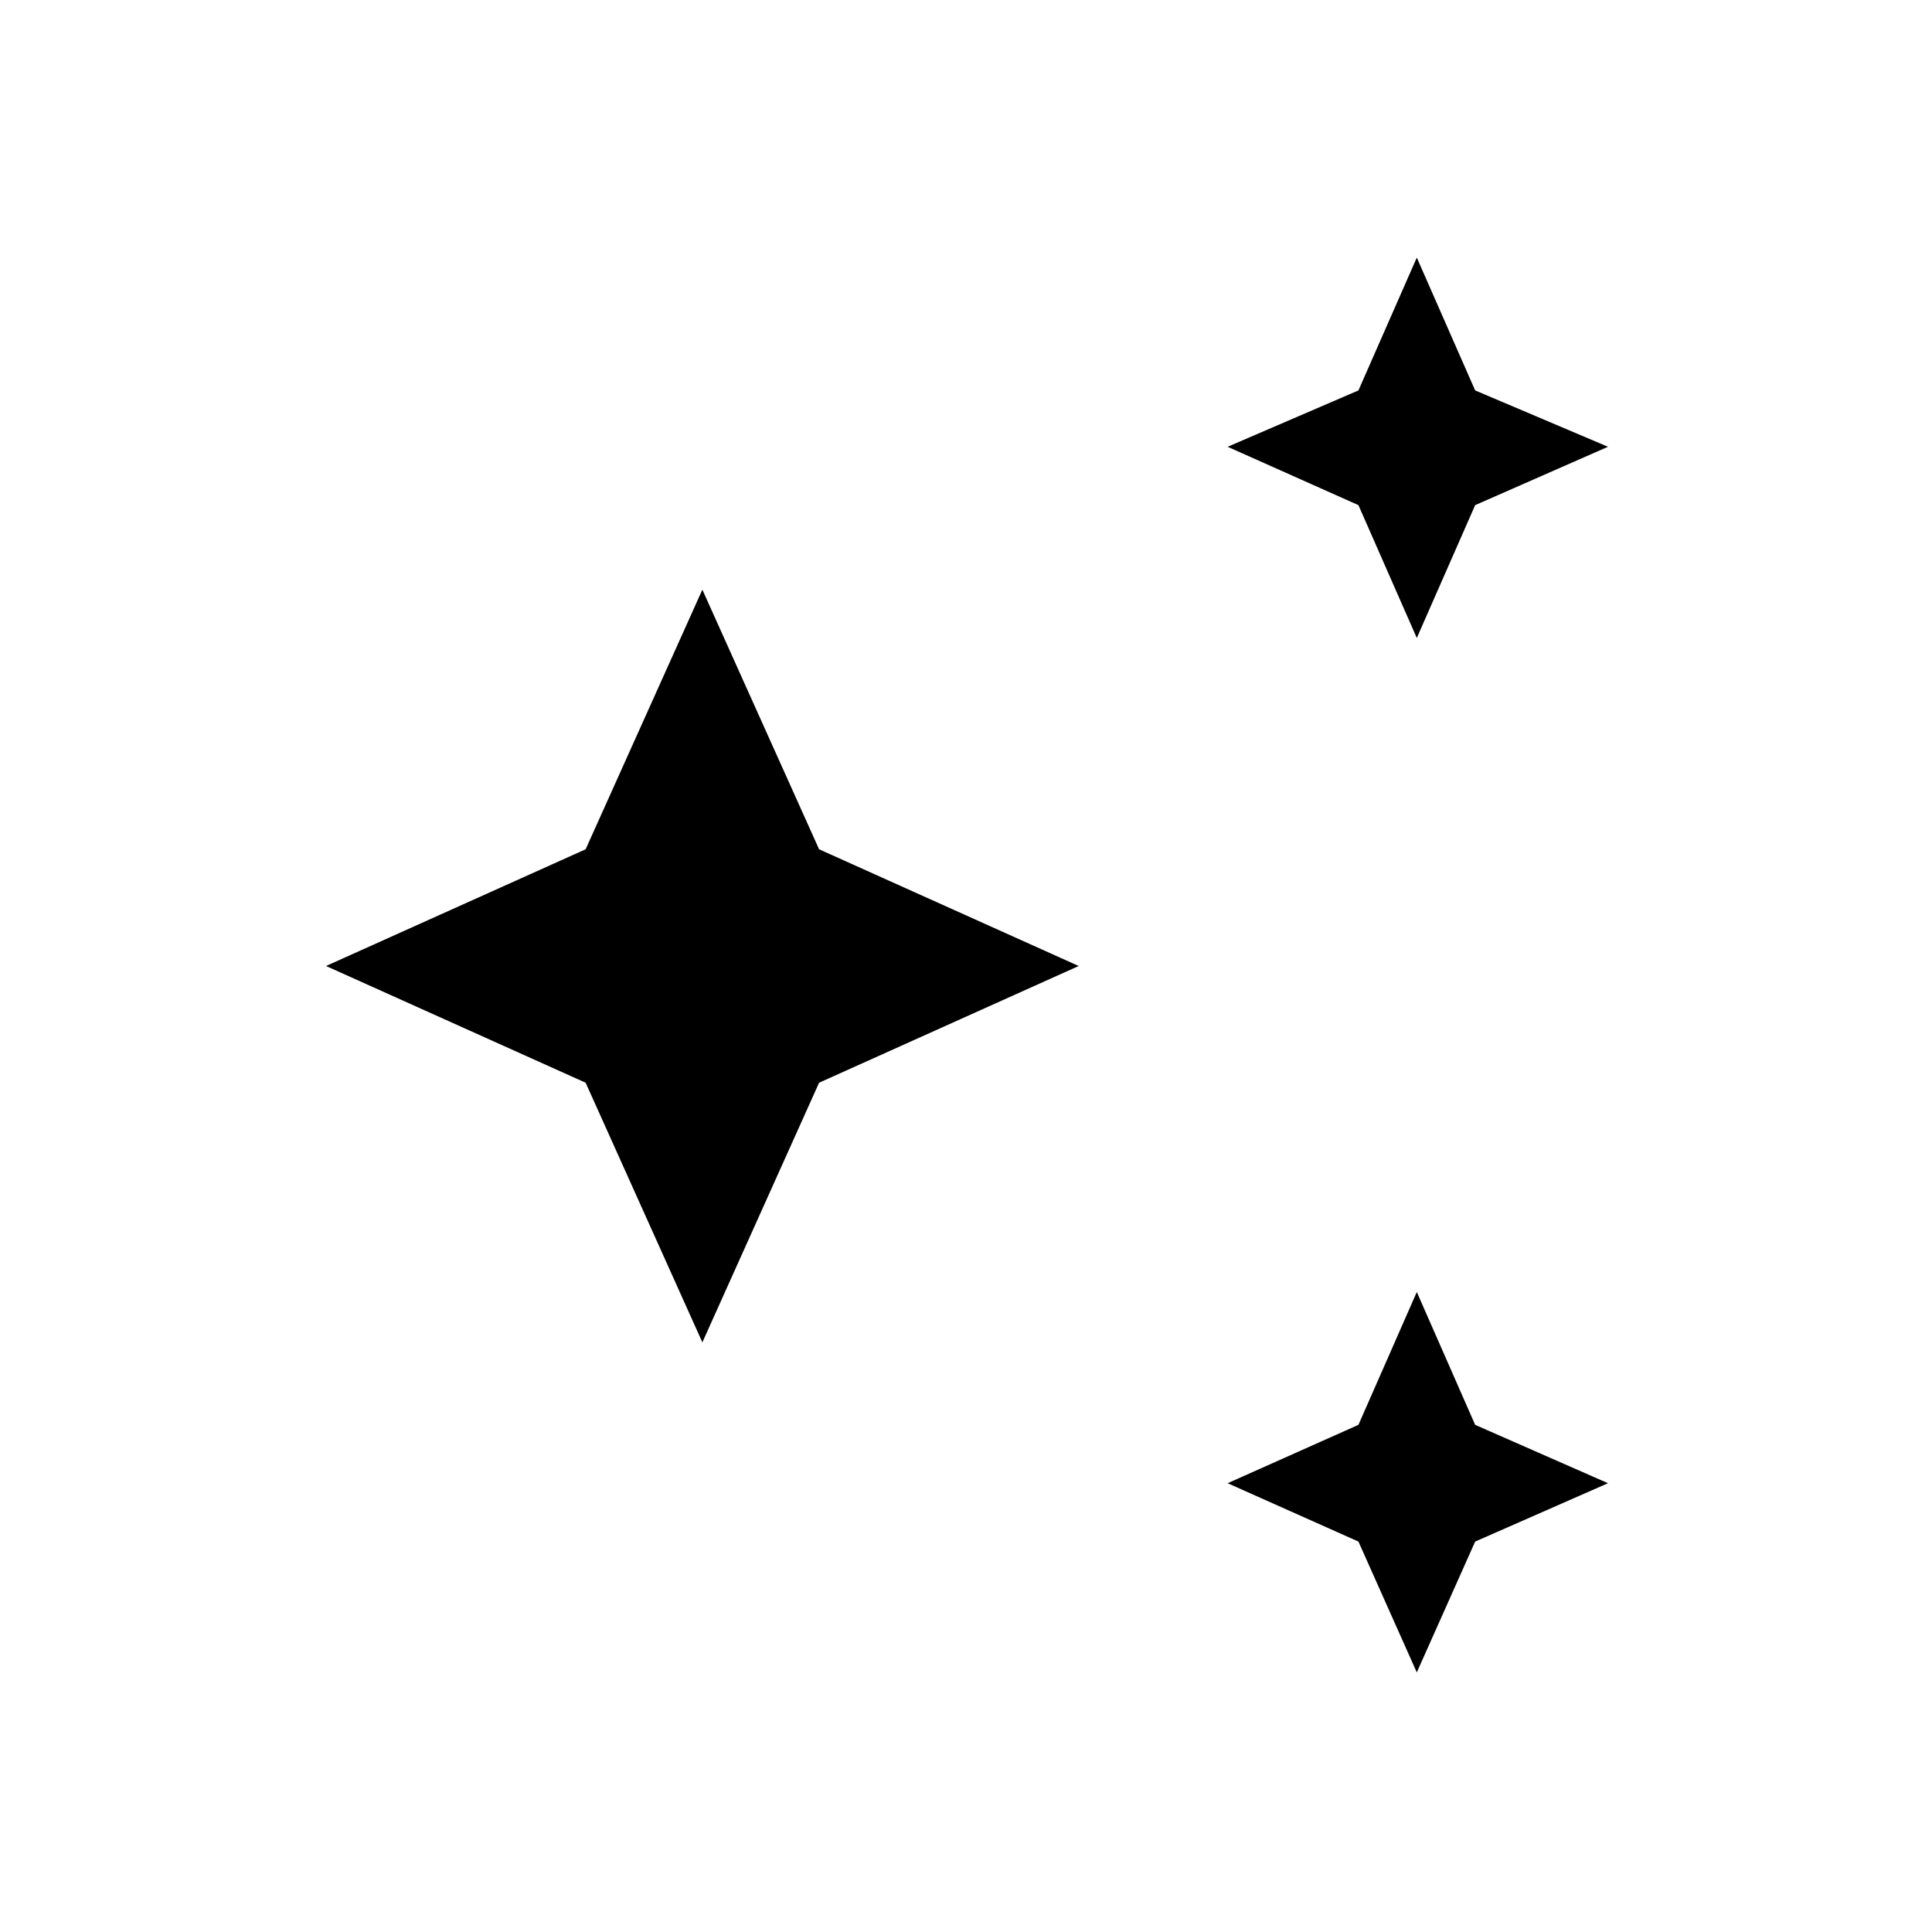 <svg xmlns="http://www.w3.org/2000/svg" height="24" width="24"><path d="M17.6 7.925 16.875 6.275 15.25 5.55 16.875 4.85 17.6 3.2 18.325 4.85 19.975 5.55 18.325 6.275ZM17.6 20.775 16.875 19.15 15.25 18.425 16.875 17.7 17.6 16.05 18.325 17.7 19.975 18.425 18.325 19.15ZM8.725 16.675 7.275 13.45 4.05 12 7.275 10.55 8.725 7.325 10.175 10.55 13.4 12 10.175 13.45Z"/></svg>
